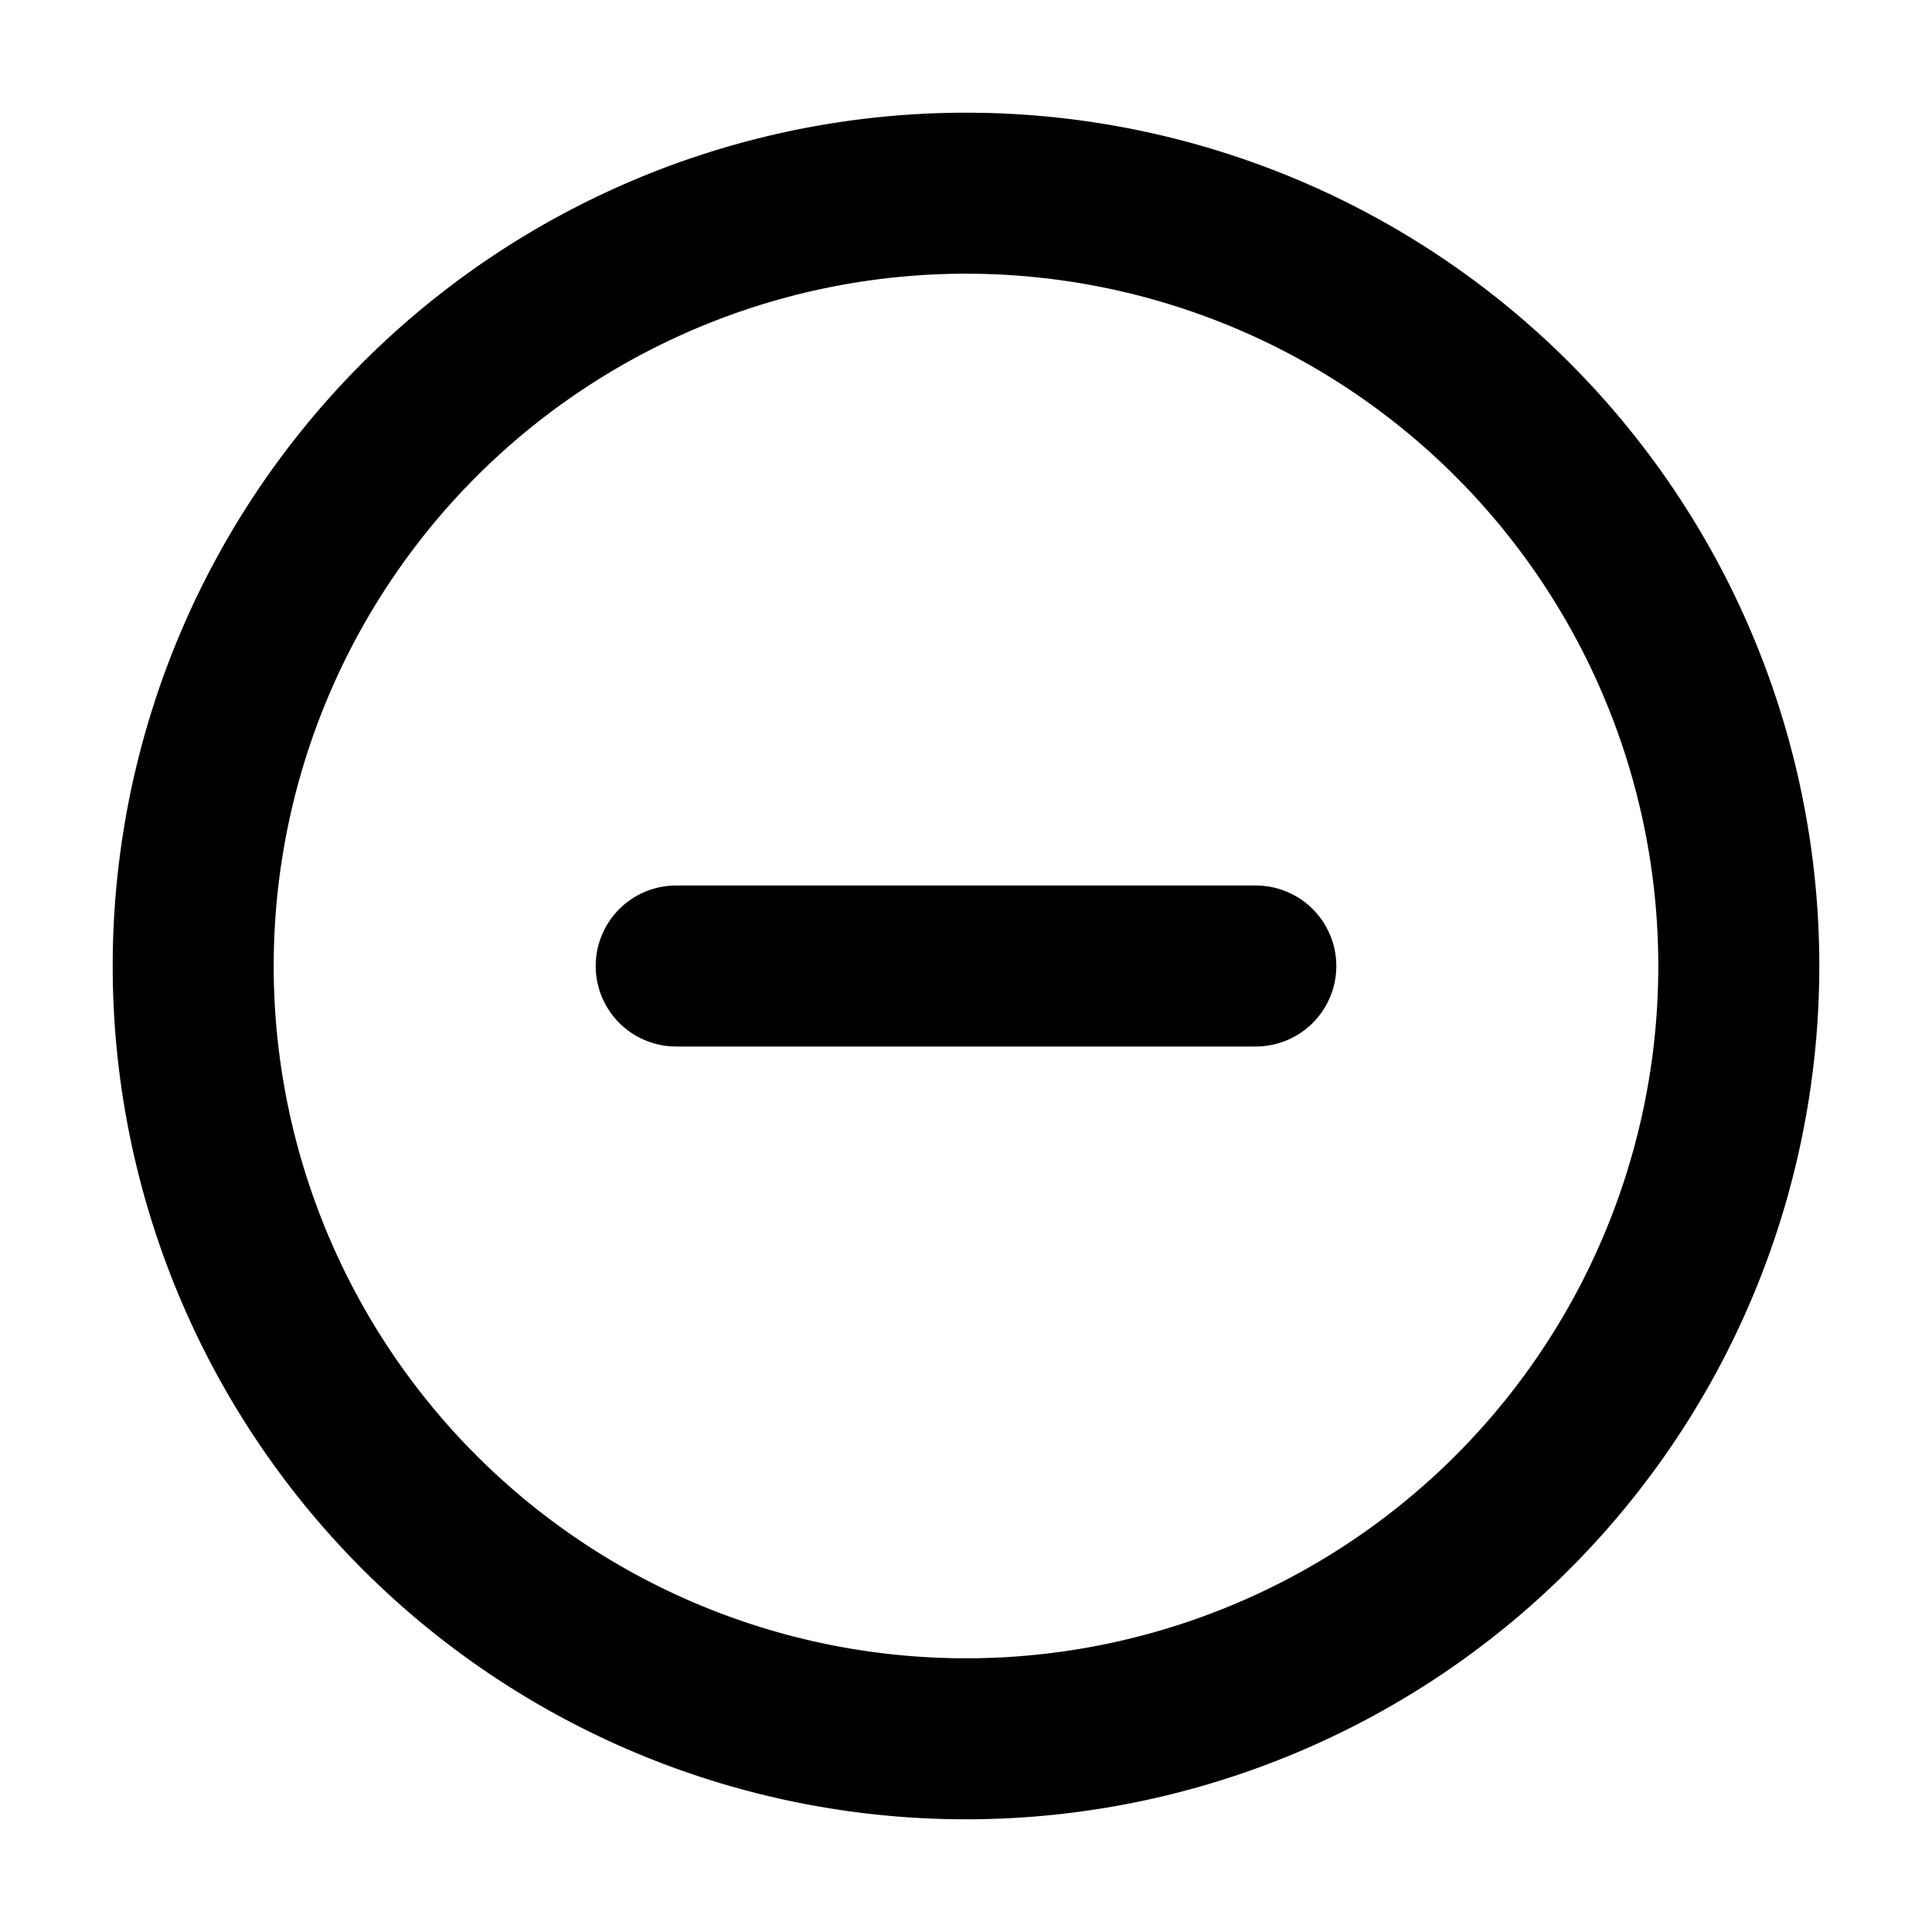 <svg xmlns="http://www.w3.org/2000/svg"  fill="none" viewBox="0 0 24 24">
  <path stroke="#000" stroke-linecap="round" stroke-linejoin="round" stroke-width="2" d="M8.4 12h7.2m6 0a9.6 9.6 0 1 1-19.2 0 9.6 9.6 0 0 1 19.2 0Z"/>
</svg>

